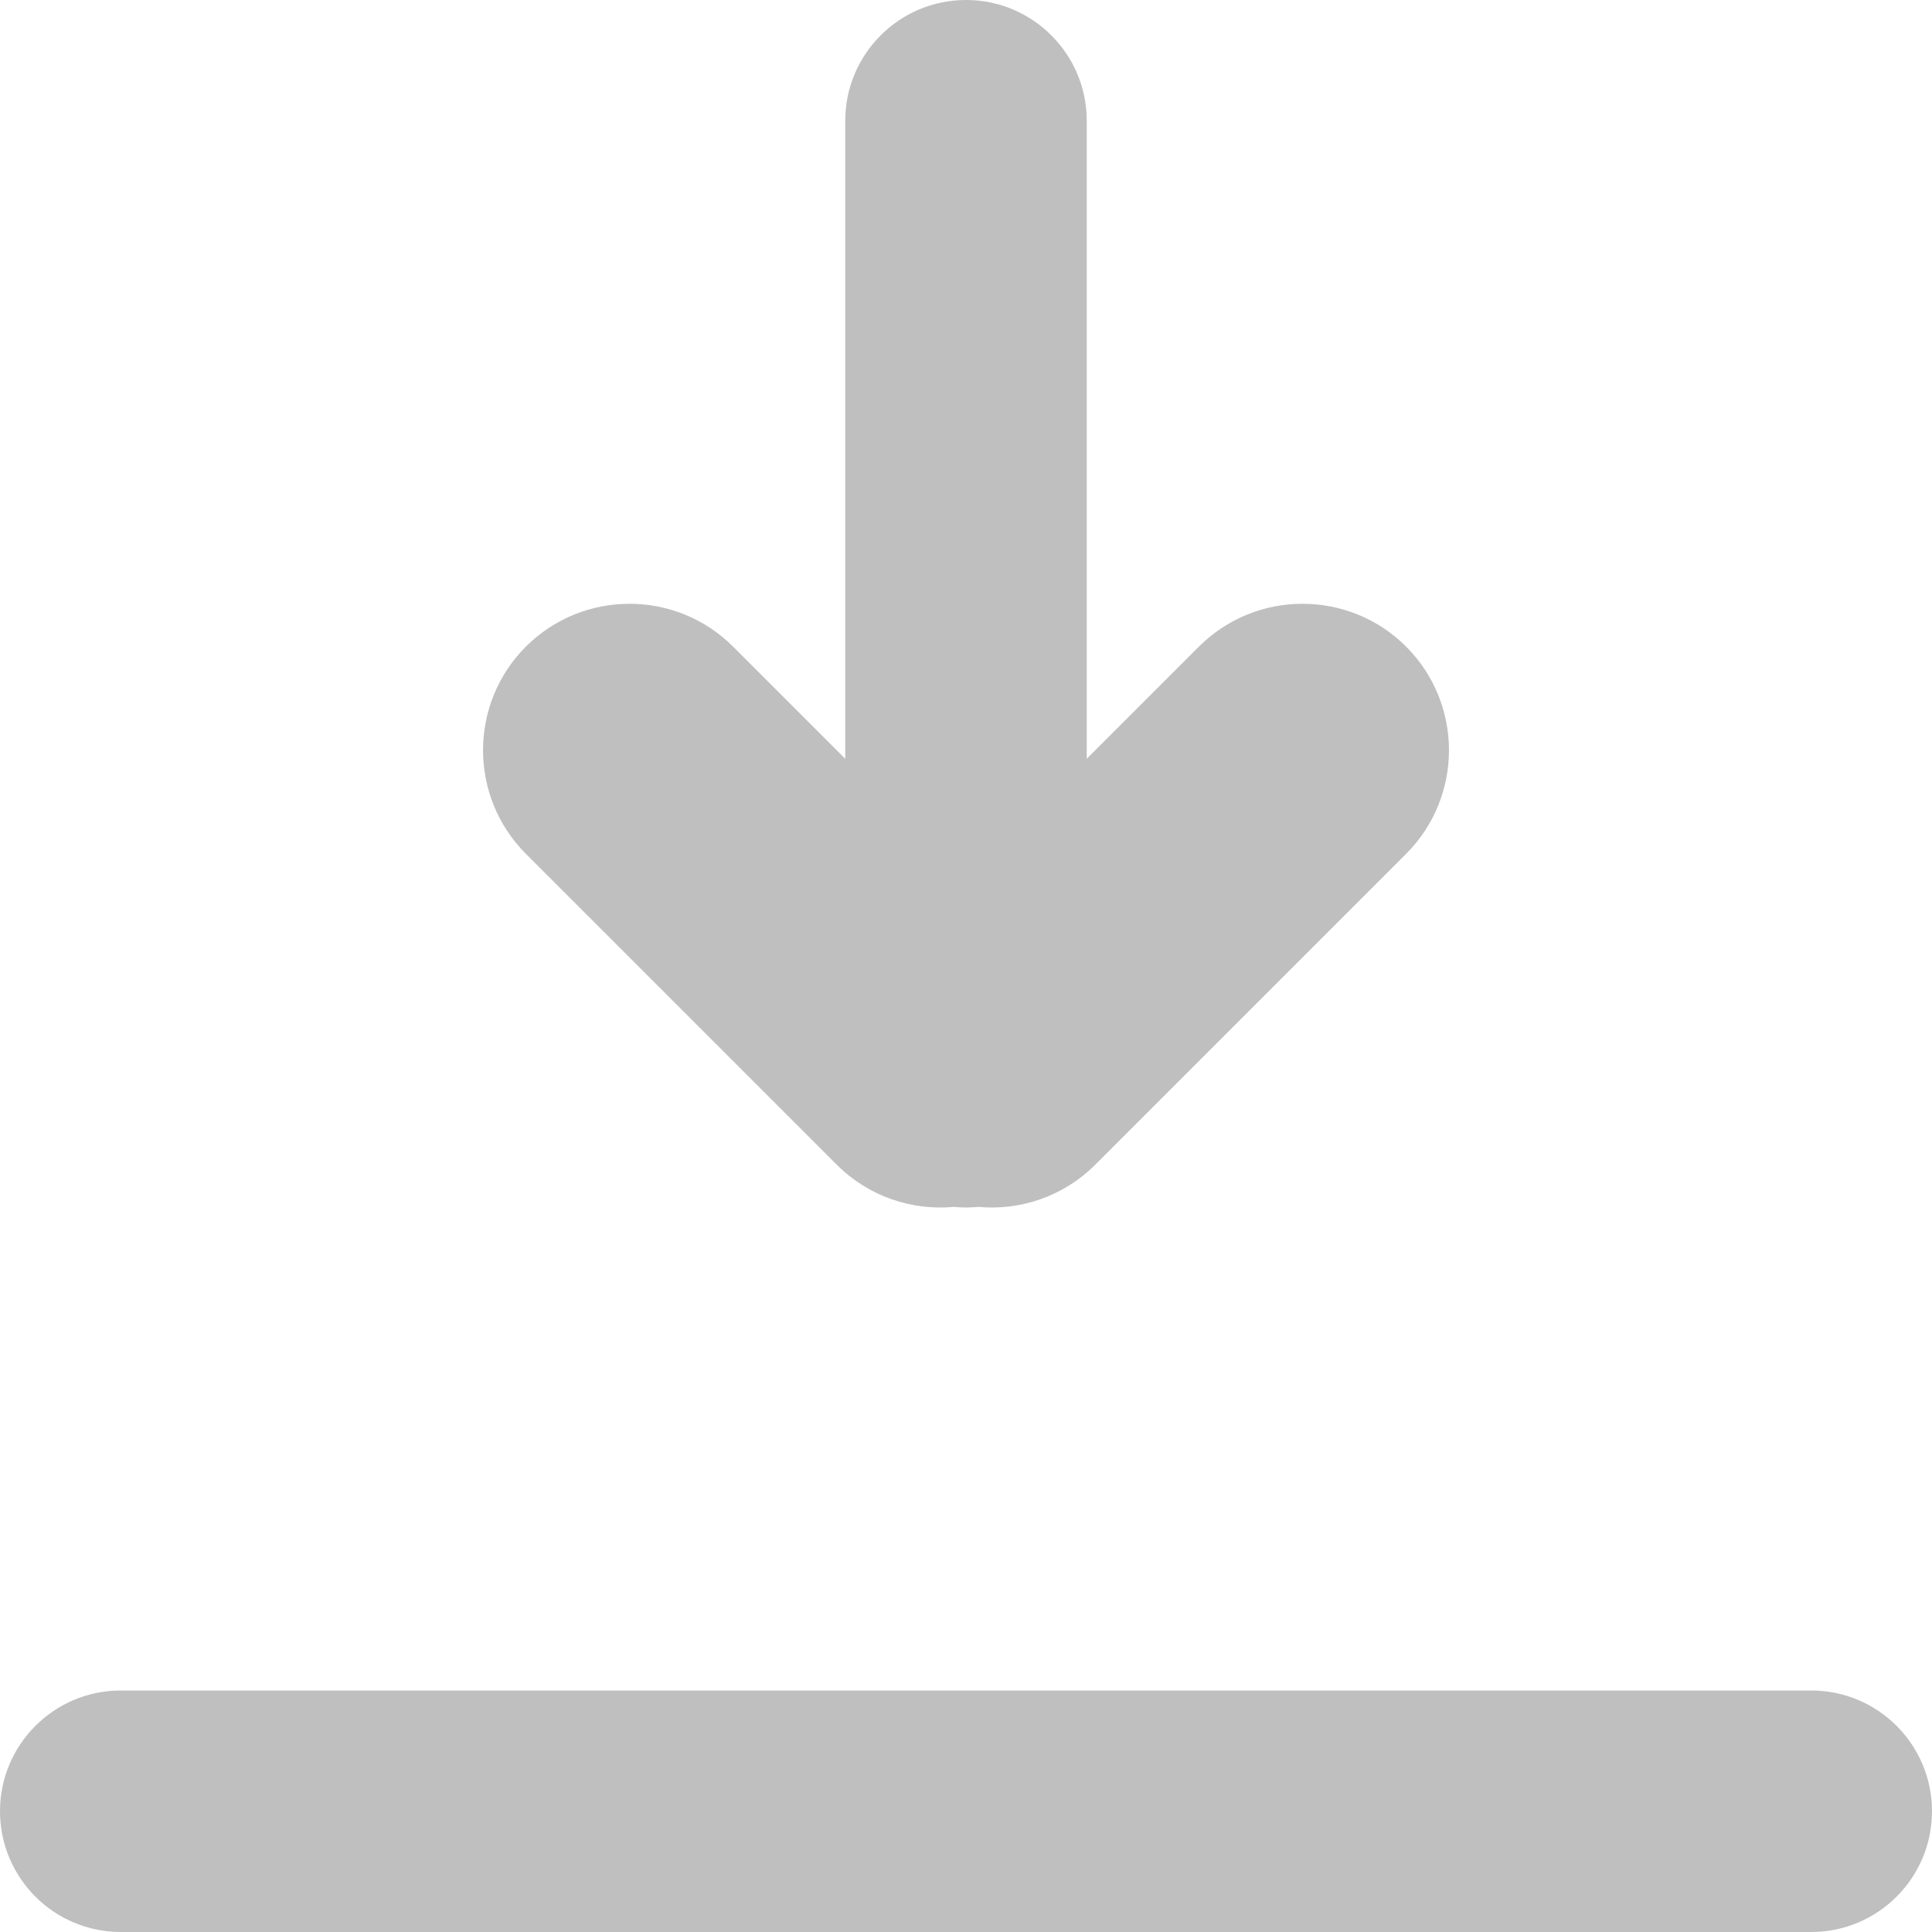 <svg width="16" height="16" viewBox="0 0 16 16" fill="none" xmlns="http://www.w3.org/2000/svg">
<path fill-rule="evenodd" clip-rule="evenodd" d="M9 1C9 0.448 8.552 0 8 0C7.448 0 7 0.448 7 1V6.284L6.071 5.355C5.597 4.882 4.829 4.882 4.355 5.355C3.882 5.829 3.882 6.597 4.355 7.071L6.929 9.645C7.194 9.91 7.552 10.027 7.898 9.995C7.932 9.998 7.966 10 8 10C8.034 10 8.068 9.998 8.102 9.995C8.448 10.027 8.806 9.91 9.071 9.645L11.645 7.071C12.118 6.597 12.118 5.829 11.645 5.355C11.171 4.882 10.403 4.882 9.929 5.355L9 6.284V1ZM1 14C0.448 14 0 14.448 0 15C0 15.552 0.448 16 1 16H15C15.552 16 16 15.552 16 15C16 14.448 15.552 14 15 14H1Z" fill="#BFBFBF"/>
</svg>
